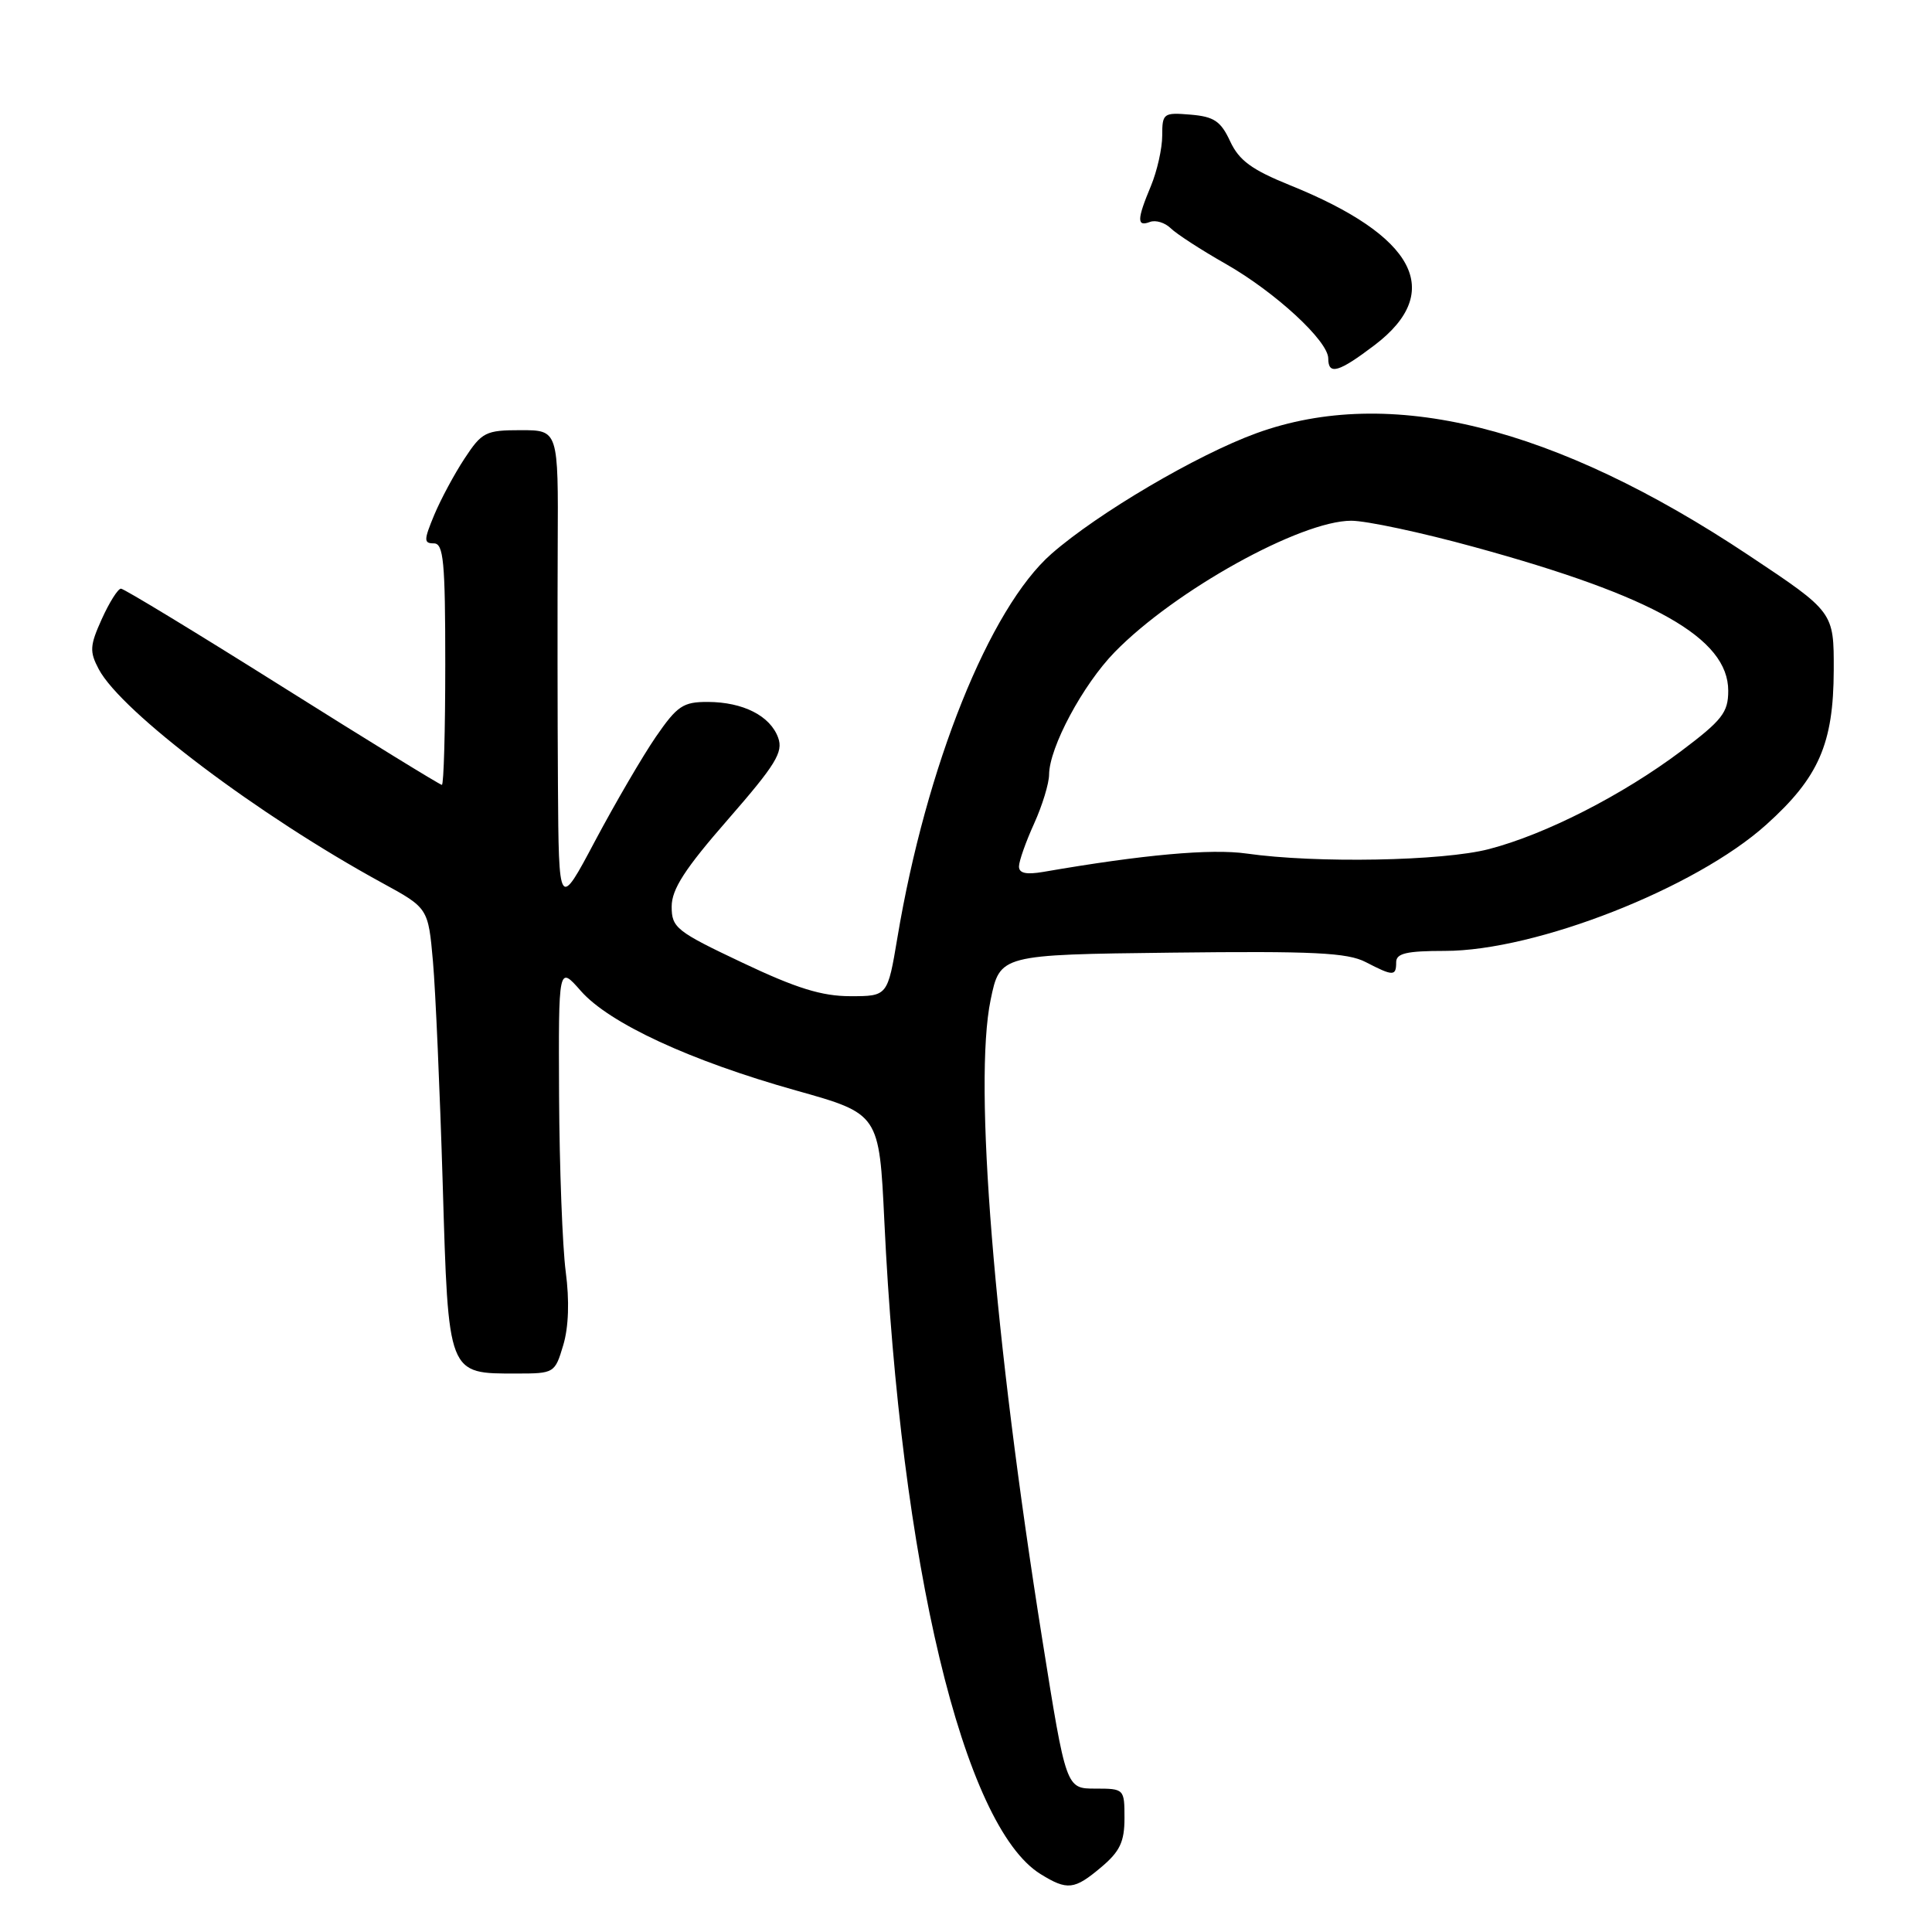 <?xml version="1.0" encoding="UTF-8" standalone="no"?>
<!DOCTYPE svg PUBLIC "-//W3C//DTD SVG 1.1//EN" "http://www.w3.org/Graphics/SVG/1.1/DTD/svg11.dtd" >
<svg xmlns="http://www.w3.org/2000/svg" xmlns:xlink="http://www.w3.org/1999/xlink" version="1.1" viewBox="0 0 256 256">
 <g >
 <path fill="currentColor"
d=" M 145.92 247.41 C 148.39 245.33 149.00 244.05 149.00 240.91 C 149.00 237.04 148.96 237.00 145.13 237.00 C 141.26 237.00 141.26 237.00 138.11 217.25 C 131.69 176.96 128.99 143.49 131.26 132.50 C 132.50 126.50 132.50 126.50 155.26 126.23 C 174.05 126.01 178.54 126.23 180.96 127.48 C 184.61 129.37 185.00 129.37 185.00 127.50 C 185.00 126.32 186.38 126.00 191.45 126.00 C 203.51 126.00 224.68 117.69 234.03 109.28 C 241.00 103.02 242.95 98.55 242.98 88.80 C 243.00 81.09 243.00 81.09 231.73 73.59 C 205.99 56.45 184.08 51.01 166.49 57.40 C 158.64 60.25 145.50 67.98 139.34 73.37 C 131.12 80.57 122.71 101.52 118.91 124.25 C 117.61 132.00 117.61 132.00 112.67 132.00 C 108.90 132.00 105.51 130.95 98.37 127.56 C 89.62 123.42 89.00 122.93 89.00 120.13 C 89.00 117.83 90.74 115.13 96.47 108.57 C 102.78 101.33 103.81 99.66 103.11 97.75 C 102.06 94.85 98.47 93.03 93.80 93.01 C 90.51 93.00 89.74 93.52 86.90 97.64 C 85.15 100.19 81.54 106.38 78.87 111.39 C 74.04 120.50 74.04 120.50 73.93 104.00 C 73.87 94.92 73.86 80.64 73.90 72.25 C 73.98 57.00 73.98 57.00 69.01 57.00 C 64.36 57.00 63.86 57.25 61.56 60.75 C 60.20 62.81 58.39 66.19 57.53 68.25 C 56.15 71.58 56.14 72.00 57.49 72.00 C 58.77 72.00 59.00 74.38 59.00 88.00 C 59.00 96.80 58.80 104.00 58.55 104.00 C 58.30 104.00 48.79 98.15 37.42 91.00 C 26.05 83.85 16.42 78.00 16.03 78.00 C 15.63 78.00 14.49 79.81 13.49 82.02 C 11.89 85.56 11.85 86.34 13.09 88.68 C 16.11 94.36 34.30 108.07 50.62 116.98 C 56.74 120.32 56.74 120.32 57.37 127.41 C 57.71 131.31 58.29 144.54 58.66 156.81 C 59.42 182.36 59.28 182.00 68.48 182.00 C 73.43 182.00 73.53 181.94 74.63 178.25 C 75.35 175.85 75.47 172.34 74.96 168.50 C 74.53 165.20 74.13 154.72 74.08 145.22 C 74.00 127.93 74.00 127.93 76.96 131.30 C 80.73 135.59 91.46 140.56 105.50 144.50 C 116.50 147.59 116.50 147.59 117.18 161.80 C 119.33 207.22 127.64 241.97 137.87 248.32 C 141.43 250.52 142.35 250.42 145.92 247.41 Z  M 182.17 45.71 C 191.46 38.63 187.53 31.24 170.90 24.53 C 165.86 22.49 164.18 21.26 163.00 18.72 C 161.76 16.05 160.86 15.45 157.75 15.19 C 154.16 14.89 154.00 15.01 154.00 17.97 C 154.00 19.67 153.32 22.68 152.50 24.65 C 150.64 29.10 150.62 30.08 152.37 29.41 C 153.13 29.12 154.36 29.50 155.12 30.24 C 155.88 30.99 159.16 33.12 162.42 34.97 C 168.98 38.71 176.00 45.18 176.00 47.50 C 176.00 49.75 177.39 49.34 182.17 45.71 Z  M 135.02 114.80 C 135.03 114.08 135.93 111.54 137.02 109.14 C 138.11 106.74 139.00 103.82 139.01 102.64 C 139.03 99.05 143.48 90.73 147.71 86.40 C 155.66 78.25 172.33 69.00 179.05 69.00 C 181.04 69.00 188.37 70.56 195.34 72.48 C 219.19 79.01 229.00 84.57 229.00 91.53 C 229.00 94.41 228.20 95.43 222.75 99.53 C 215.00 105.35 204.80 110.56 197.29 112.51 C 191.20 114.10 174.38 114.41 165.19 113.10 C 160.49 112.43 151.47 113.24 138.25 115.53 C 135.96 115.92 135.01 115.71 135.02 114.80 Z "/>
</g>
</svg>